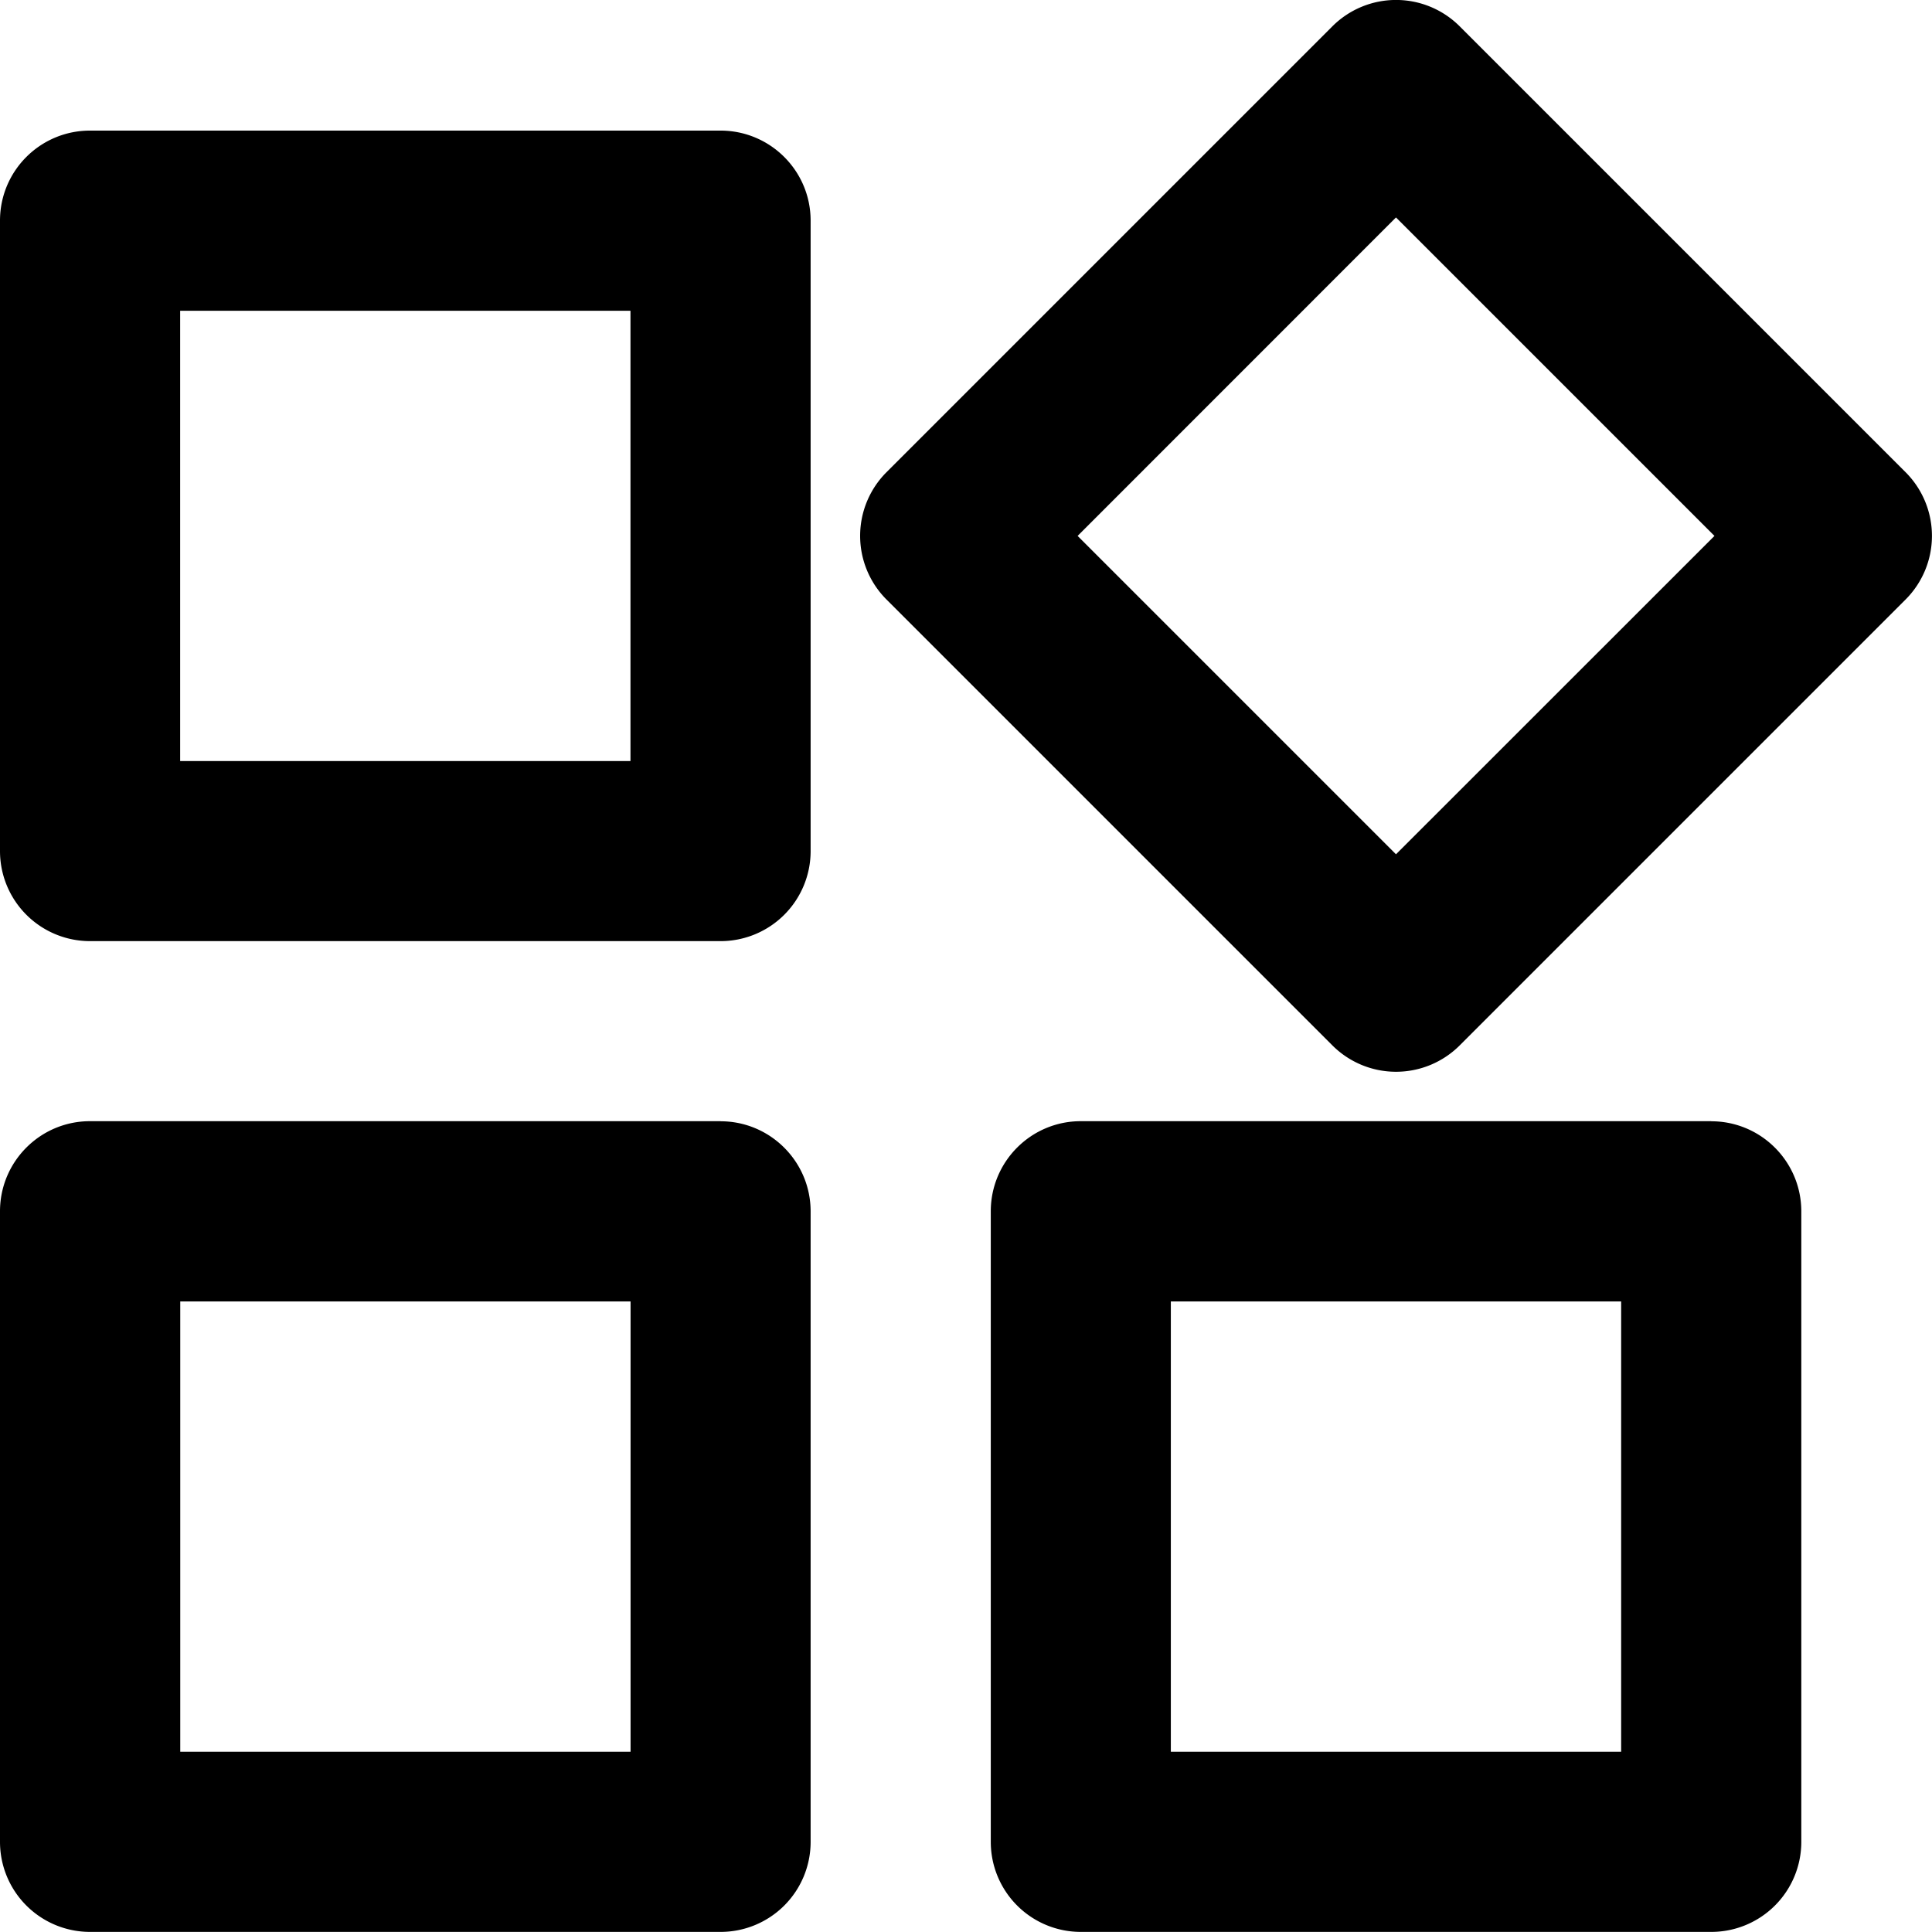 <?xml version="1.0" standalone="no"?><!DOCTYPE svg PUBLIC "-//W3C//DTD SVG 1.1//EN" "http://www.w3.org/Graphics/SVG/1.1/DTD/svg11.dtd"><svg t="1591691904573" class="icon" viewBox="0 0 1024 1024" version="1.1" xmlns="http://www.w3.org/2000/svg" p-id="4050" xmlns:xlink="http://www.w3.org/1999/xlink" width="240" height="240"><defs><style type="text/css"></style></defs><path d="M381.933 594.3c26.315 0 47.716 21.401 47.716 47.767v334.166a47.716 47.716 0 0 1-47.767 47.716H47.716A47.716 47.716 0 0 1 0 976.233V642.016c0-26.367 21.349-47.767 47.716-47.767H381.933z m525.081 0c26.367 0 47.716 21.401 47.716 47.767v334.166a47.716 47.716 0 0 1-47.716 47.716h-334.166a47.716 47.716 0 0 1-47.716-47.716V642.016c0-26.367 21.349-47.767 47.716-47.767h334.166z m-572.899 95.483H95.534v238.682h238.682v-238.682z m525.132 0h-238.682v238.682h238.682v-238.682zM773.696 13.977l236.276 236.276a47.716 47.716 0 0 1 0 67.529l-236.276 236.276a47.716 47.716 0 0 1-67.529 0L469.89 317.783a47.716 47.716 0 0 1 0-67.529L706.166 13.977a47.716 47.716 0 0 1 67.529 0zM381.882 69.219c26.367 0 47.767 21.349 47.767 47.716v334.166a47.716 47.716 0 0 1-47.767 47.716H47.716A47.716 47.716 0 0 1 0 451.101V116.935c0-26.367 21.349-47.716 47.716-47.716H381.933z m358.024 46.026l-168.747 168.798 168.747 168.747 168.798-168.747-168.798-168.798z m-405.74 49.457H95.483v238.682h238.682V164.702z" p-id="4051"></path></svg>